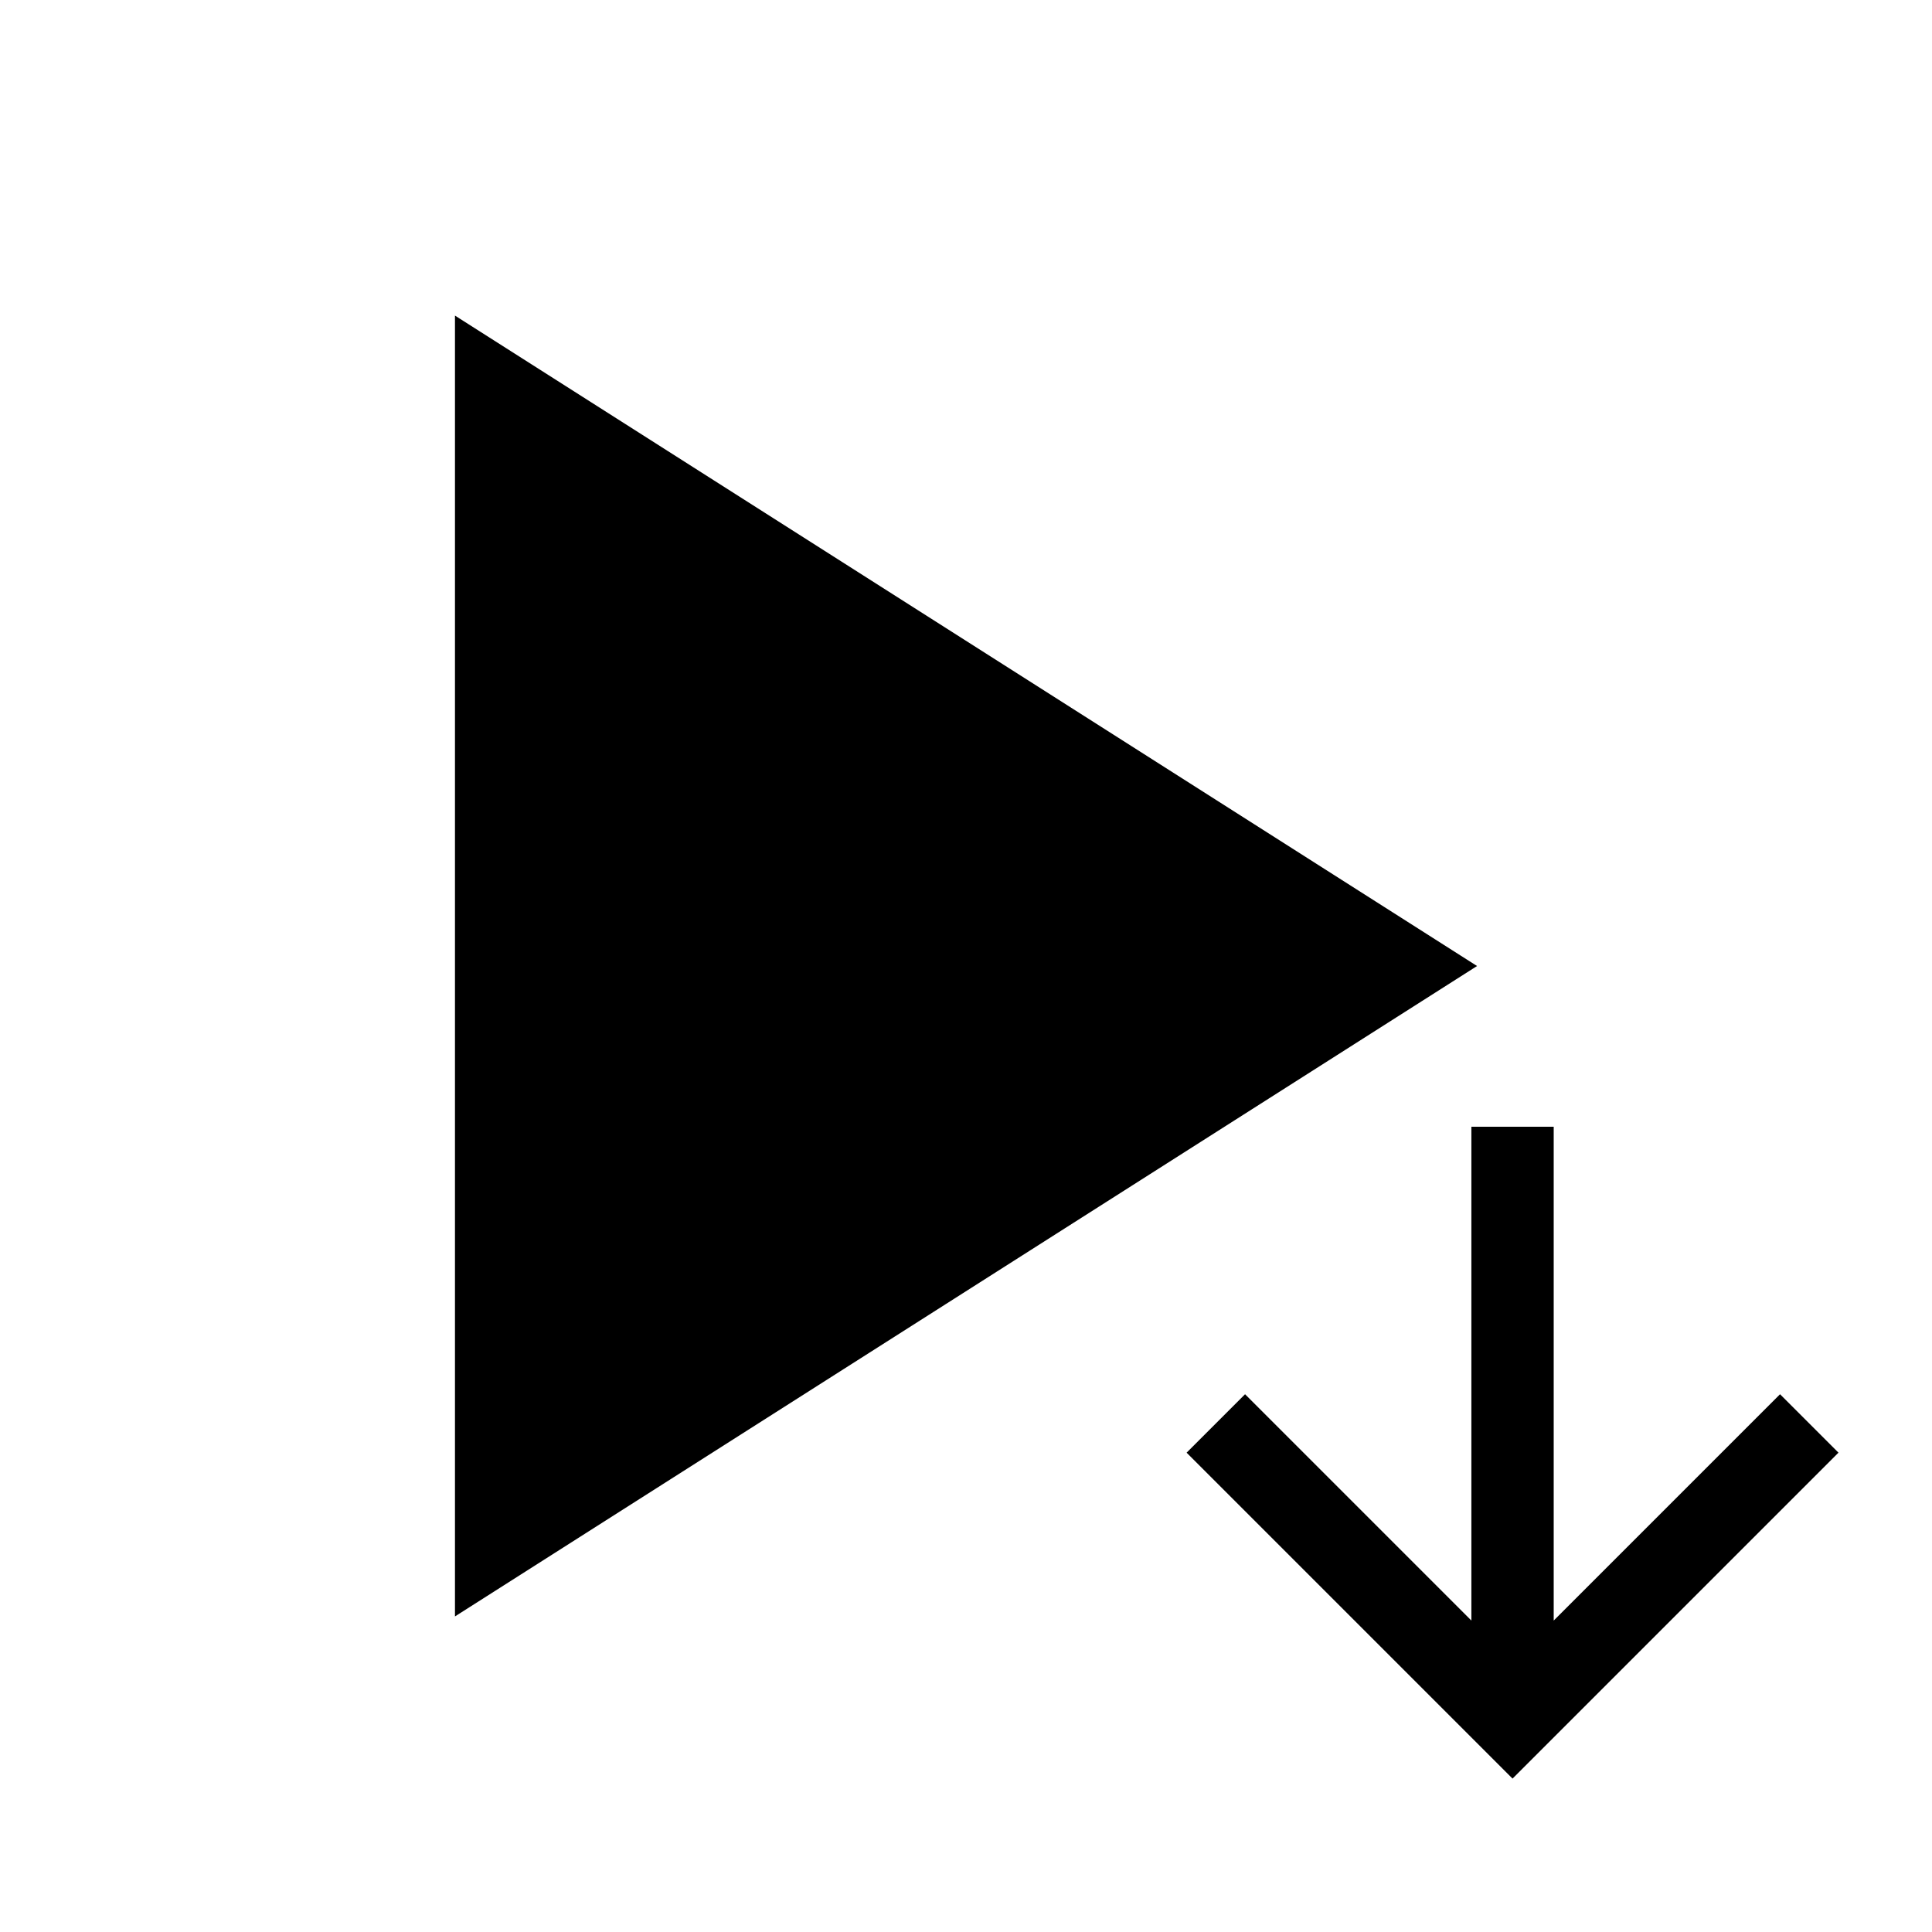 <?xml version="1.0" encoding="UTF-8"?>
<svg version="1.1" viewBox="0 0 1000 1000" xmlns="http://www.w3.org/2000/svg">
 <path d="m235.49 163.35v673.31l529.03-336.65z" stroke-width="48.093"/>
 <path d="m761.59 583.19h42.601v255.61l117.15-117.15 30.247 30.247-168.7 168.7-168.7-168.7 30.247-30.247 117.15 117.15z" stroke-width="21.3"/>
</svg>

